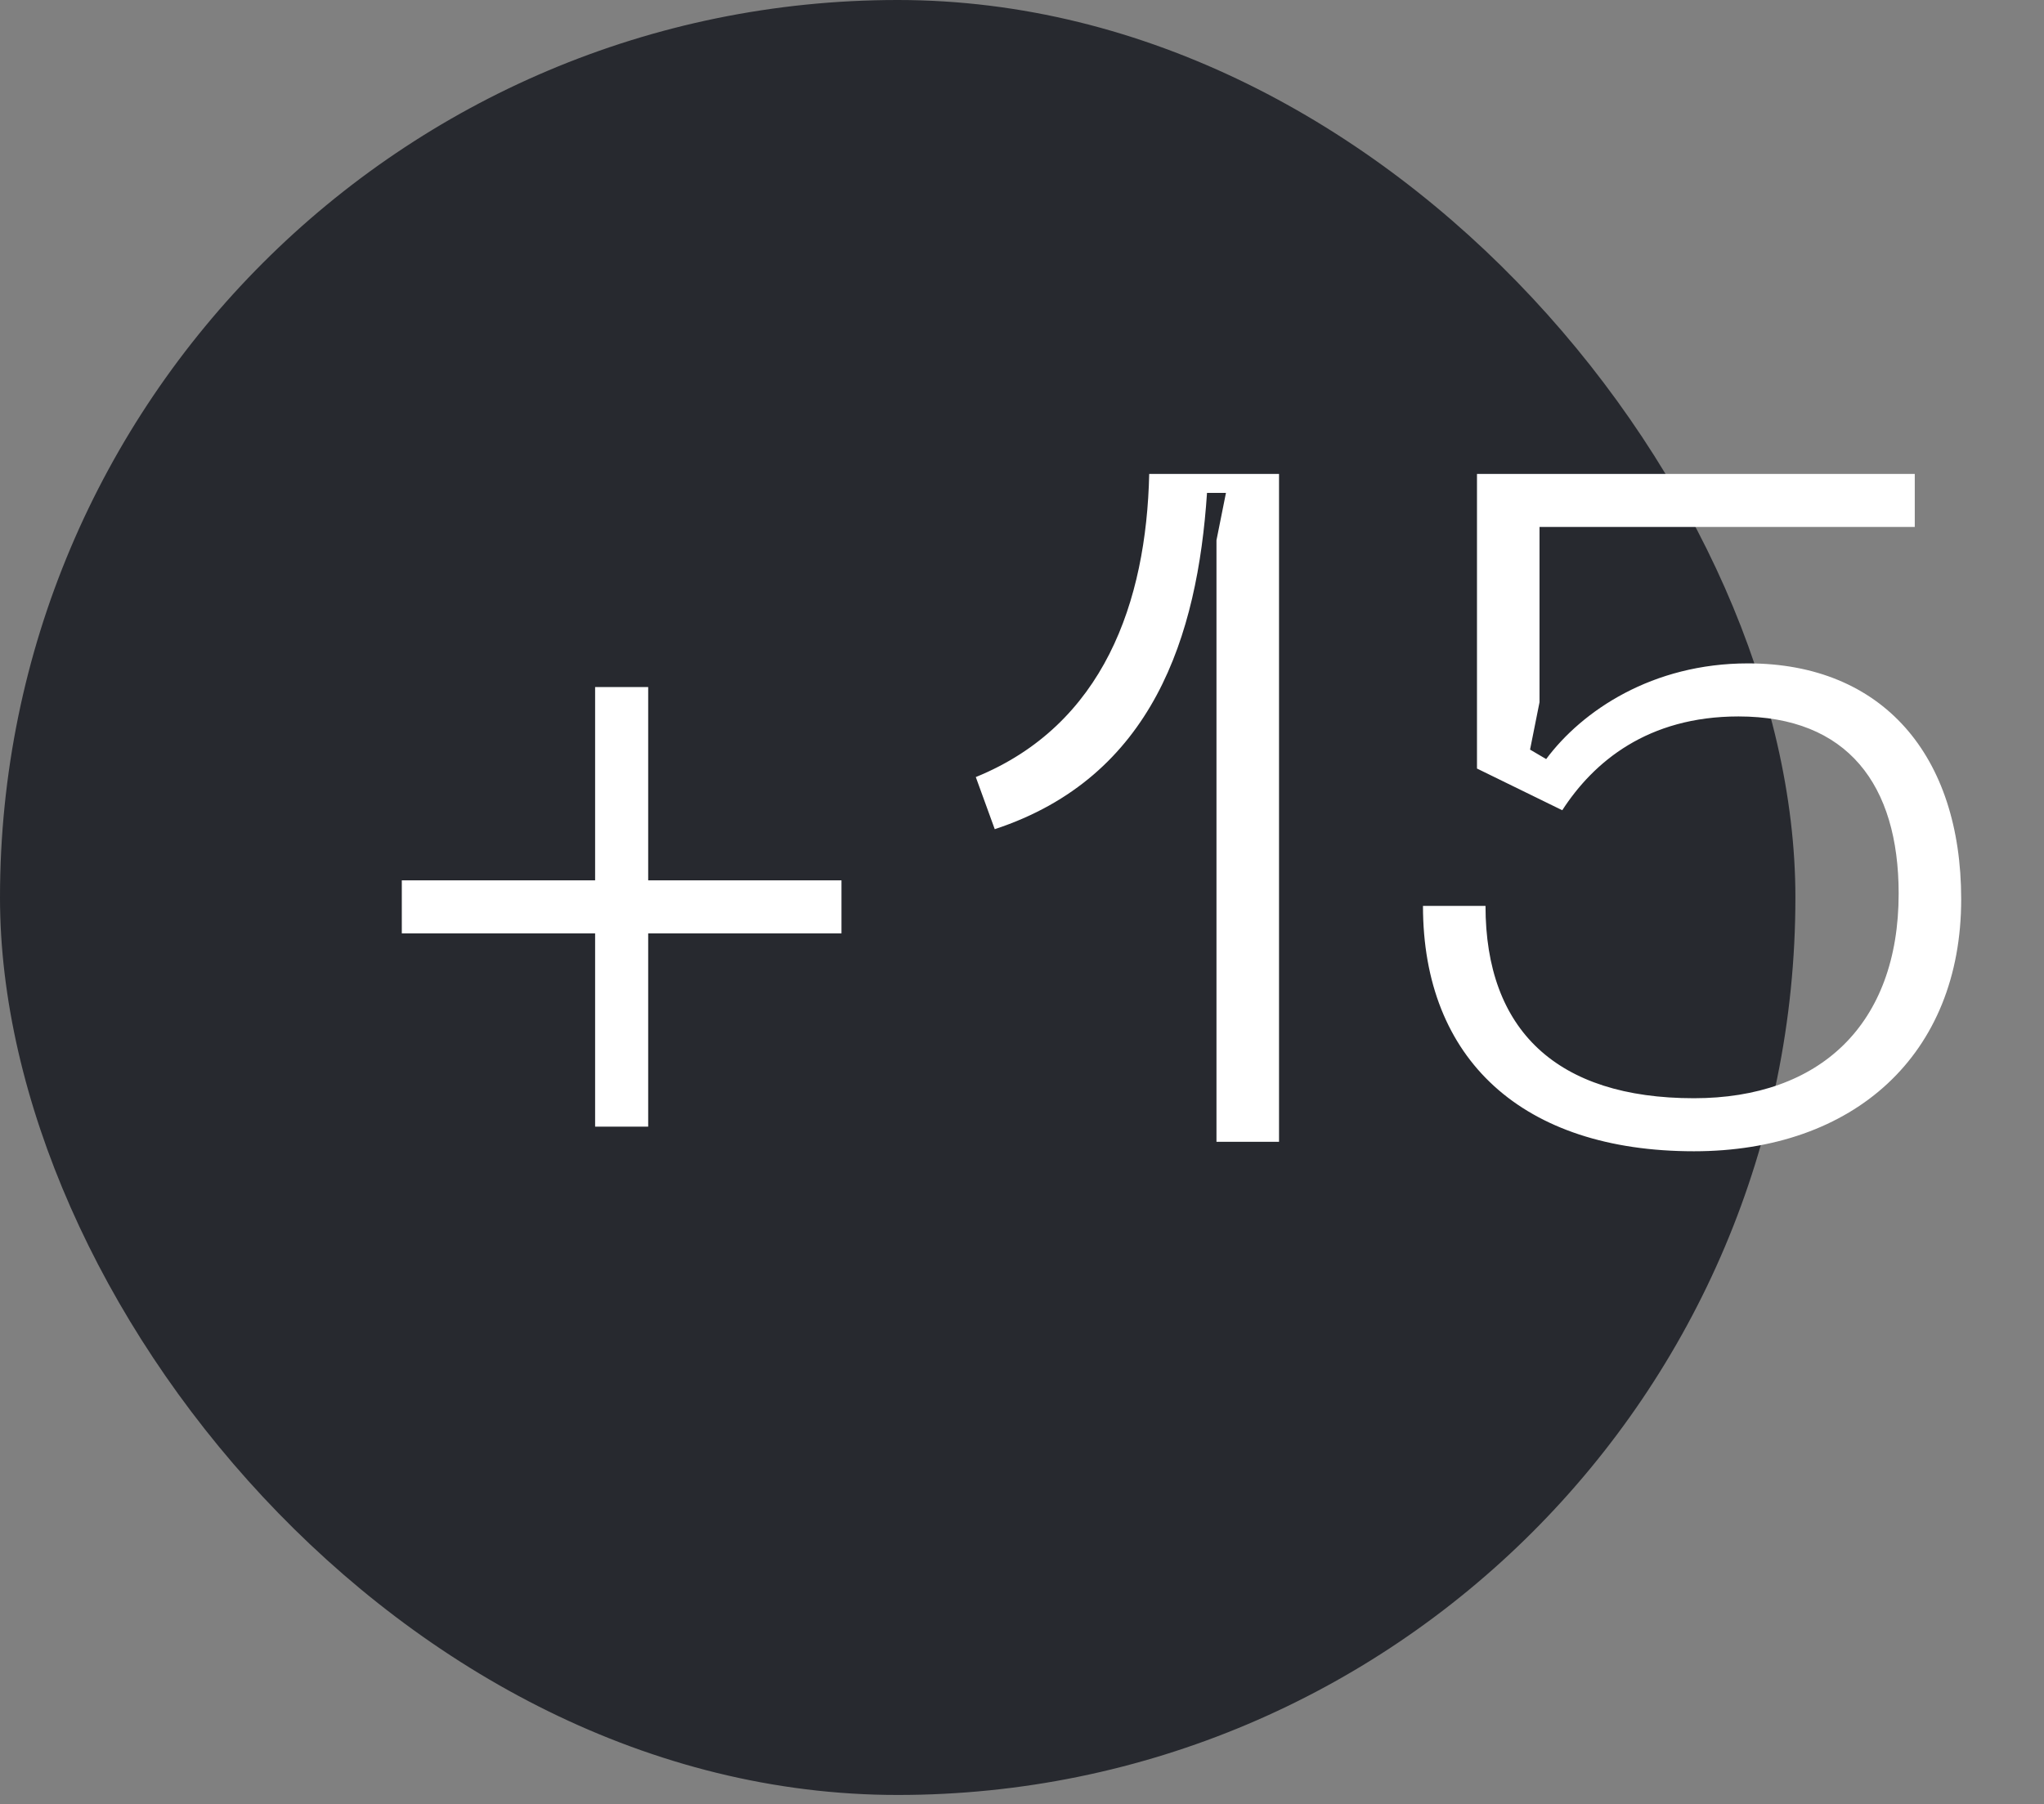<svg width="111" height="98" viewBox="0 0 111 98" fill="none" xmlns="http://www.w3.org/2000/svg">
<rect x="0" y="0" width="111" height="98" fill="#808080" stroke="none"/>
<rect width="97.5" height="97.5" rx="48.75" fill="#27292F"/>
<path d="M45.697 47.818V50.7H35.2V61.197H32.318V50.7H21.82V47.818H32.318V37.321H35.2V47.818H45.697ZM52.991 42.209C59.938 39.379 62.254 32.69 62.408 25.743H69.458V62.021H66.061V29.345L66.576 26.772H65.547C65.032 34.542 62.614 42.209 54.02 45.04L52.991 42.209ZM77.275 49.208H80.671C80.671 55.949 84.531 59.654 91.992 59.654C98.836 59.654 103.107 55.64 103.107 48.539C103.107 42.621 100.328 38.916 94.411 38.916C89.471 38.916 86.537 41.386 84.839 44.011L80.208 41.746V25.743H103.982V28.624H83.604V38.144L83.09 40.717L83.965 41.232C85.92 38.607 89.728 36.034 94.925 36.034C102.232 36.034 106.503 41.026 106.503 48.847C106.503 57.287 100.688 62.535 91.992 62.535C82.678 62.535 77.275 57.544 77.275 49.208Z" fill="white"/>
</svg>
